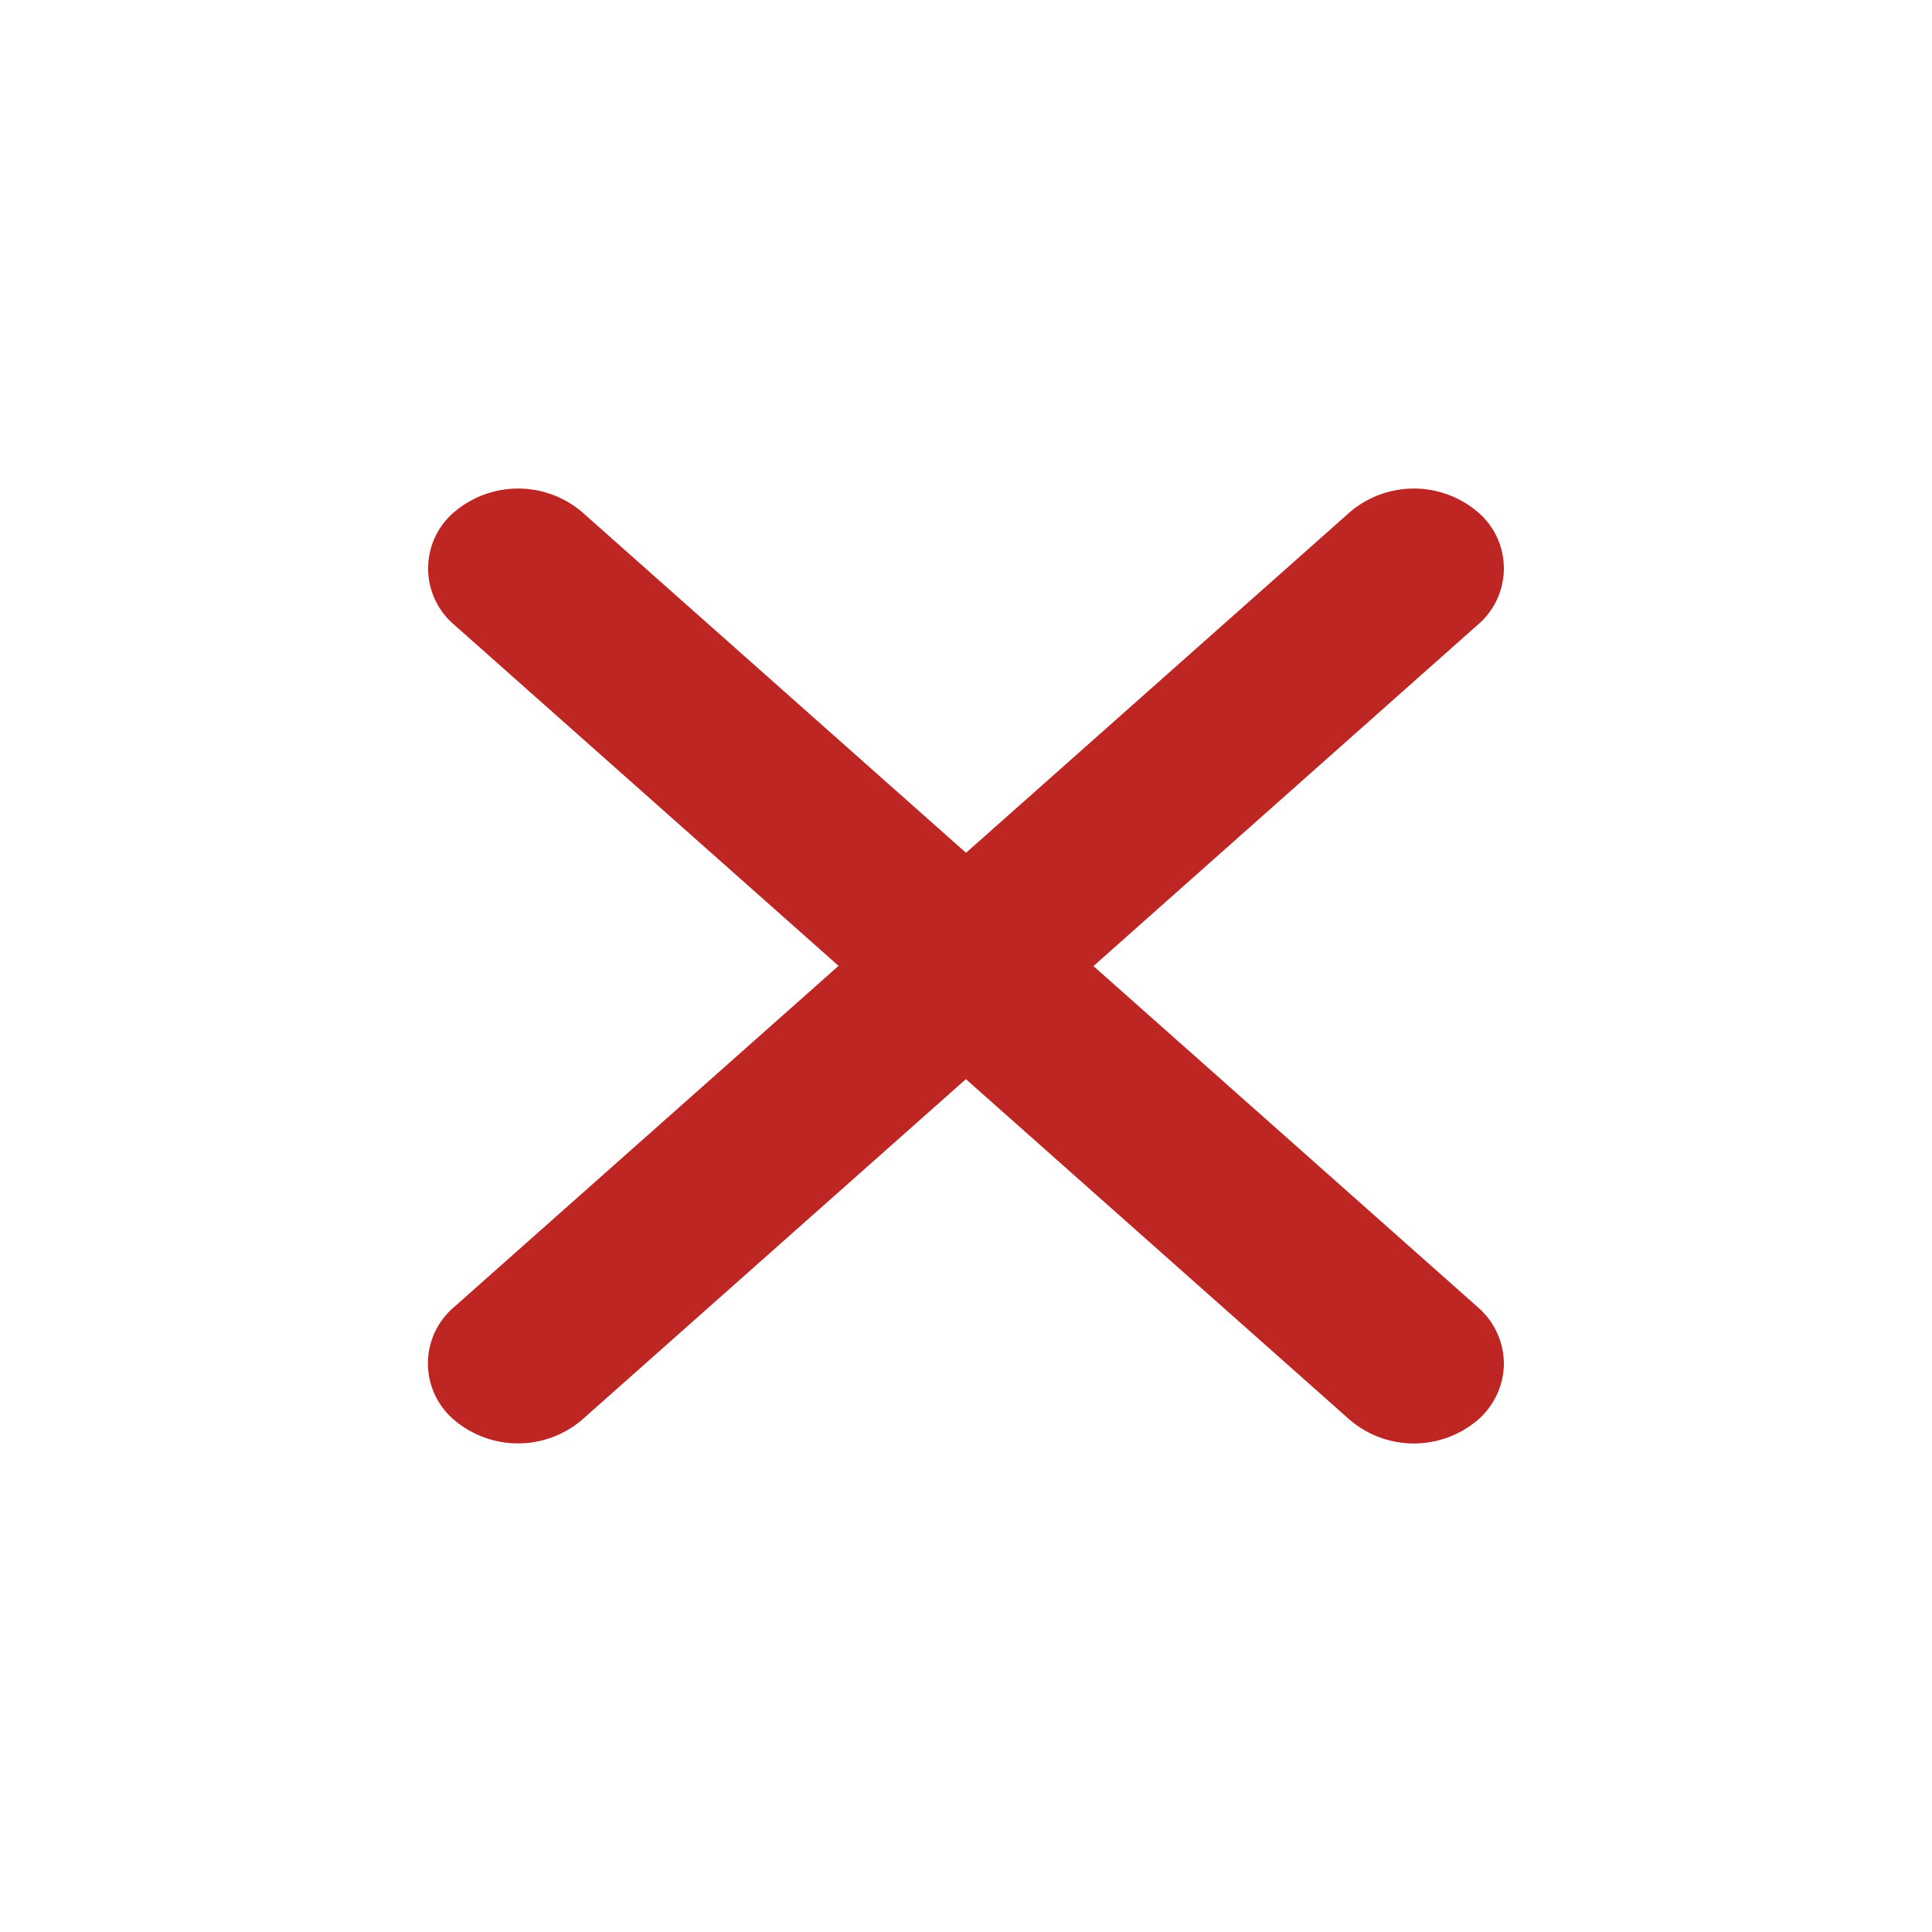 <svg xmlns="http://www.w3.org/2000/svg" width="30.521" height="30.521" viewBox="0 0 30.521 30.521">
  <path id="cross" d="M20.33,8.9l-8.1.483.483-8.1A1.168,1.168,0,0,0,11.448.017,1.559,1.559,0,0,0,10.025,1.44l-.483,8.1-8.1.483A1.559,1.559,0,0,0,.017,11.448a1.191,1.191,0,0,0,.338.925,1.191,1.191,0,0,0,.925.338l8.1-.483L8.9,20.33a1.168,1.168,0,0,0,1.263,1.263,1.559,1.559,0,0,0,1.423-1.423l.483-8.1,8.1-.483a1.559,1.559,0,0,0,1.423-1.423A1.168,1.168,0,0,0,20.33,8.9Z" transform="translate(15.26 30.541) rotate(-135)" fill="#be2623"/>
</svg>
